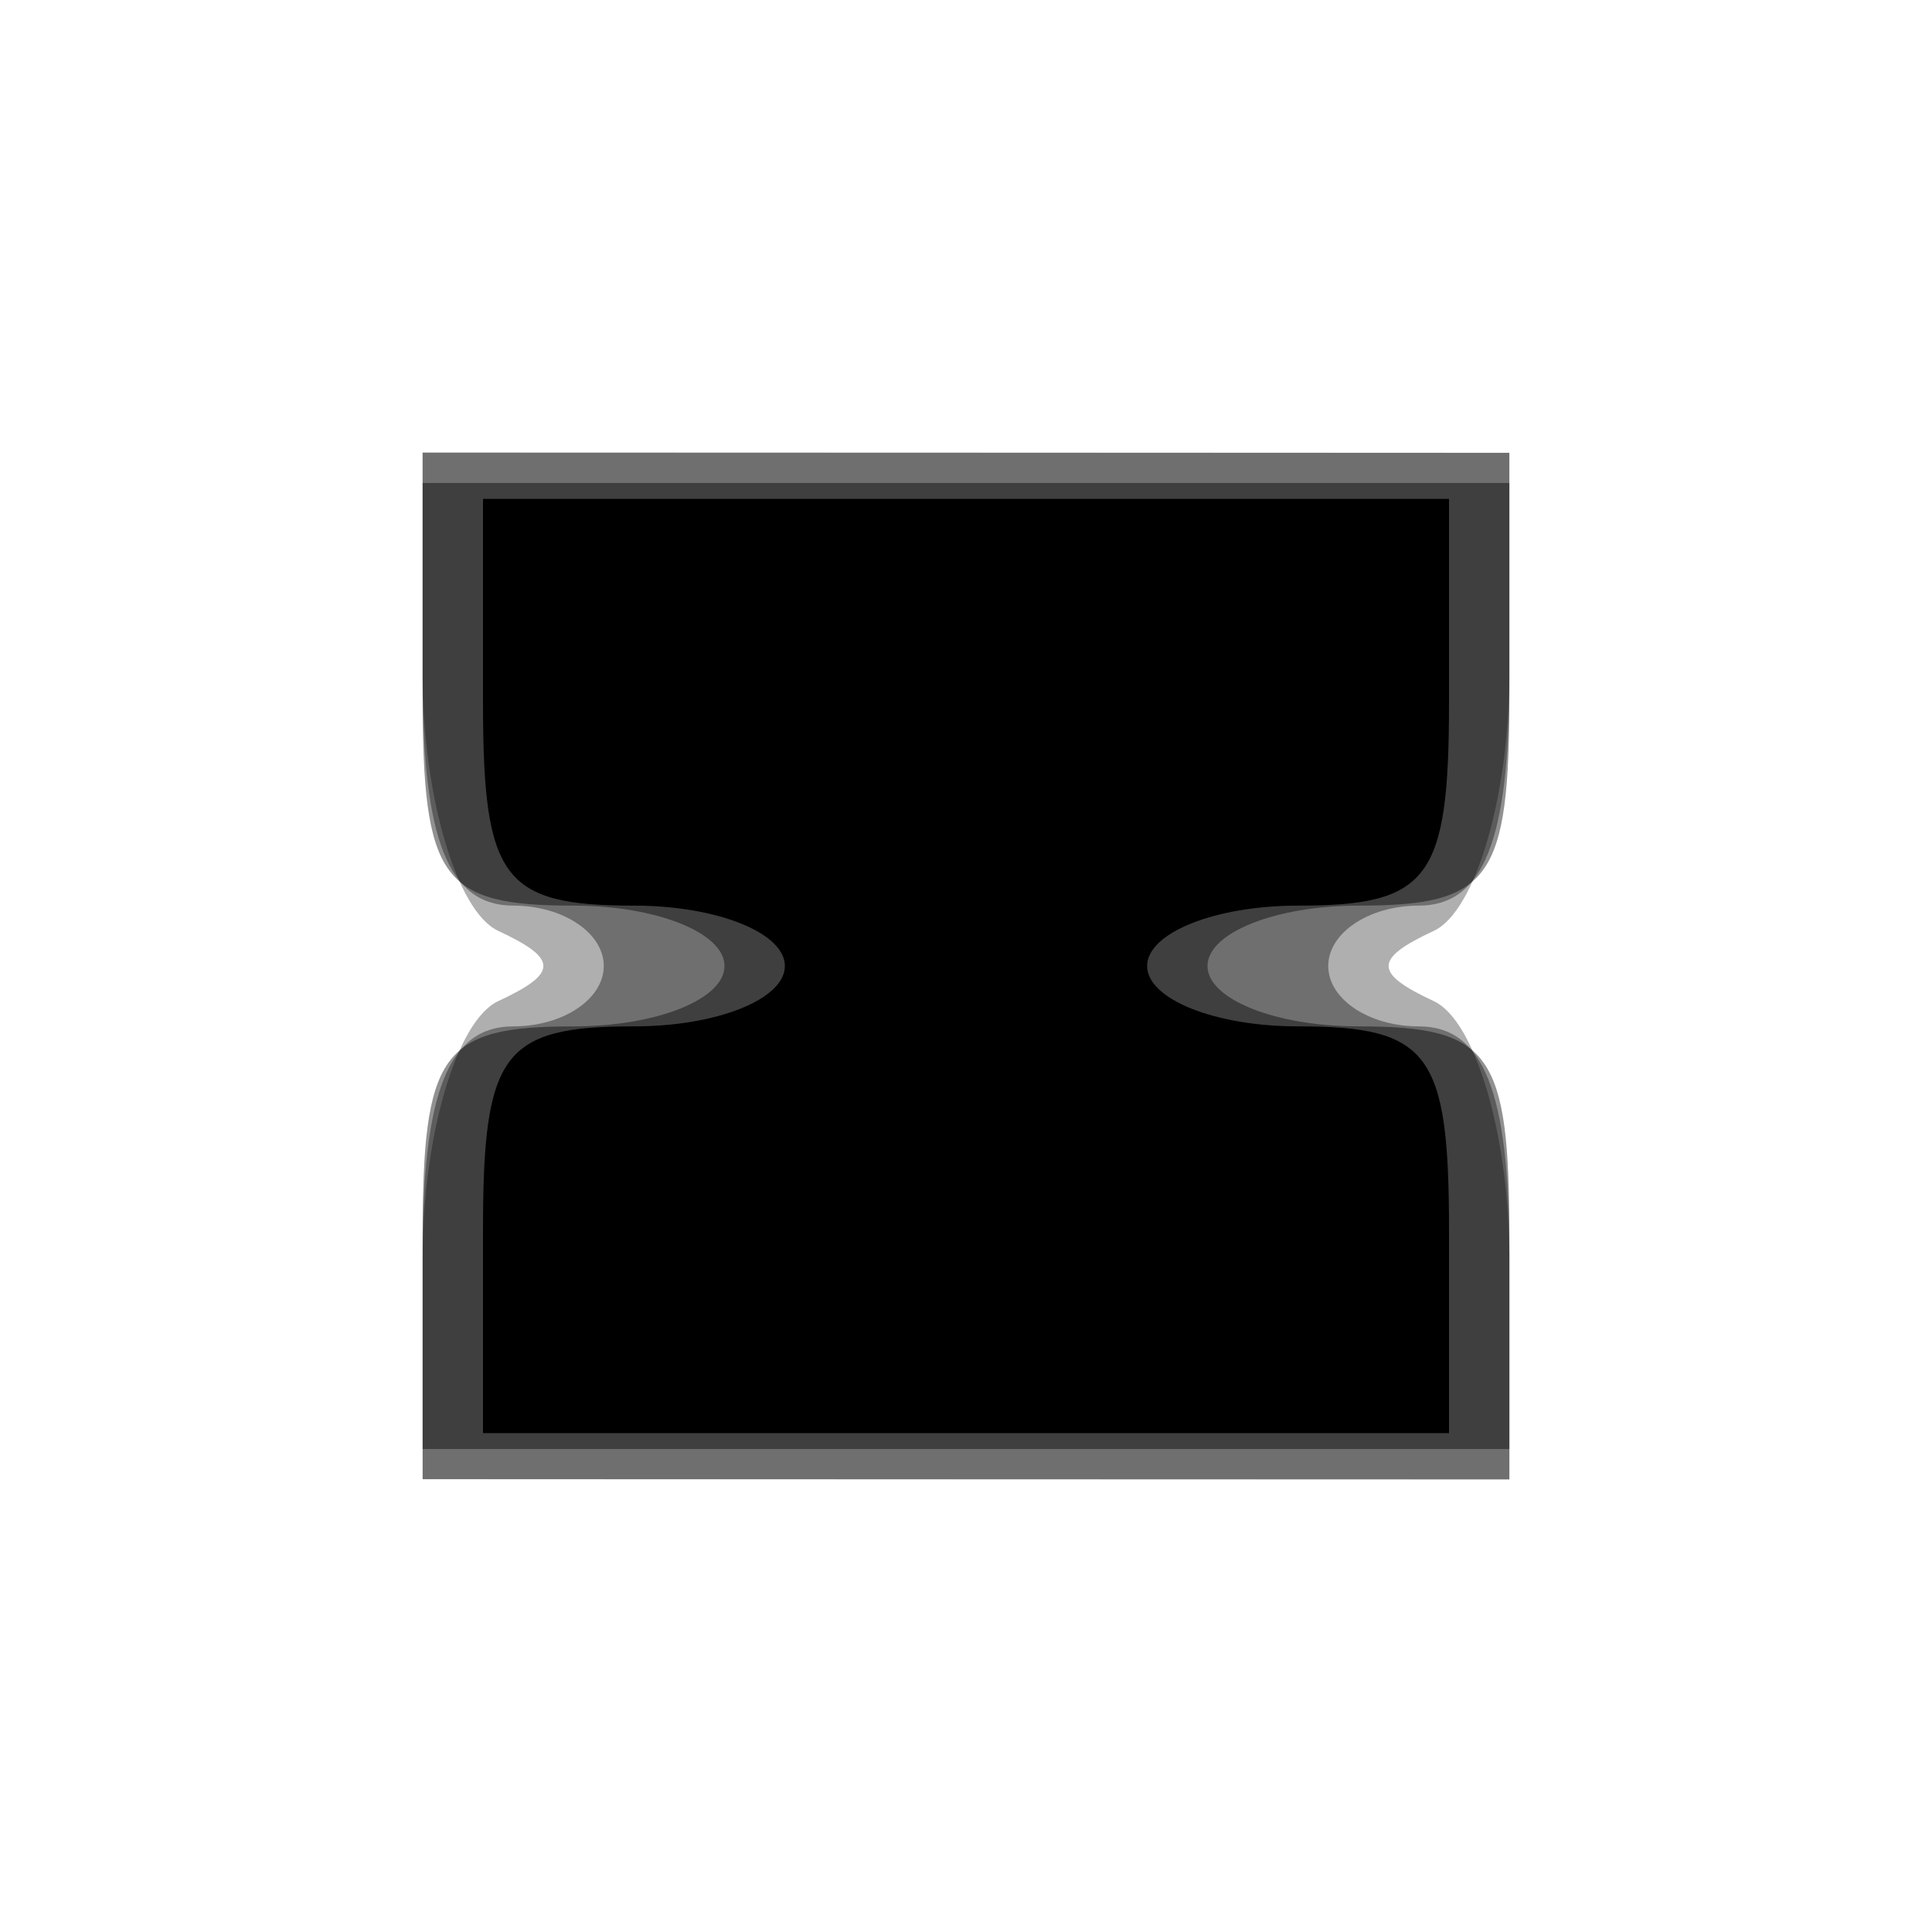 <svg xmlns="http://www.w3.org/2000/svg" width="32" height="32" version="1.1" fill="#000000"><path fill-opacity=".314" d="M 7 11.163 C 7 13.182, 7.563 15.096, 8.250 15.417 C 9.250 15.883, 9.250 16.117, 8.250 16.583 C 7.562 16.904, 7 18.817, 7.001 20.833 L 7.001 24.500 16.001 24.504 L 25 24.507 25 20.837 C 25 18.818, 24.438 16.904, 23.750 16.583 C 22.750 16.117, 22.750 15.883, 23.750 15.417 C 24.438 15.096, 25 13.183, 24.999 11.167 L 24.999 7.500 15.999 7.496 L 7 7.493 7 11.163" stroke="none" fill="#000000" fill-rule="evenodd"/><path fill-opacity=".365" d="M 7 11.250 C 7 13.917, 7.433 15, 8.500 15 C 9.325 15, 10 15.450, 10 16 C 10 16.550, 9.325 17, 8.500 17 C 7.433 17, 7 18.083, 7 20.750 L 7 24.500 16 24.500 L 25 24.500 25 20.750 C 25 18.083, 24.567 17, 23.500 17 C 22.675 17, 22 16.550, 22 16 C 22 15.450, 22.675 15, 23.500 15 C 24.567 15, 25 13.917, 25 11.250 L 25 7.500 16 7.500 L 7 7.500 7 11.250" stroke="none" fill="#000000" fill-rule="evenodd"/><path fill-opacity=".433" d="M 7 11.500 C 7 14.567, 7.310 15, 9.500 15 C 10.875 15, 12 15.450, 12 16 C 12 16.550, 10.875 17, 9.500 17 C 7.310 17, 7 17.433, 7 20.500 L 7 24 16 24 L 25 24 25 20.500 C 25 17.433, 24.690 17, 22.500 17 C 21.125 17, 20 16.550, 20 16 C 20 15.450, 21.125 15, 22.500 15 C 24.690 15, 25 14.567, 25 11.500 L 25 8 16 8 L 7 8 7 11.500" stroke="none" fill="#000000" fill-rule="evenodd"/><path fill-opacity="1" d="M 8 11.632 C 8 14.558, 8.328 15, 10.500 15 C 11.875 15, 13 15.450, 13 16 C 13 16.550, 11.875 17, 10.500 17 C 8.328 17, 8 17.442, 8 20.368 L 8 23.737 16 23.737 L 24 23.737 24 20.368 C 24 17.442, 23.672 17, 21.500 17 C 20.125 17, 19 16.550, 19 16 C 19 15.450, 20.125 15, 21.500 15 C 23.672 15, 24 14.558, 24 11.632 L 24 8.263 16 8.263 L 8 8.263 8 11.632" stroke="none" fill="#000000" fill-rule="evenodd"/></svg>